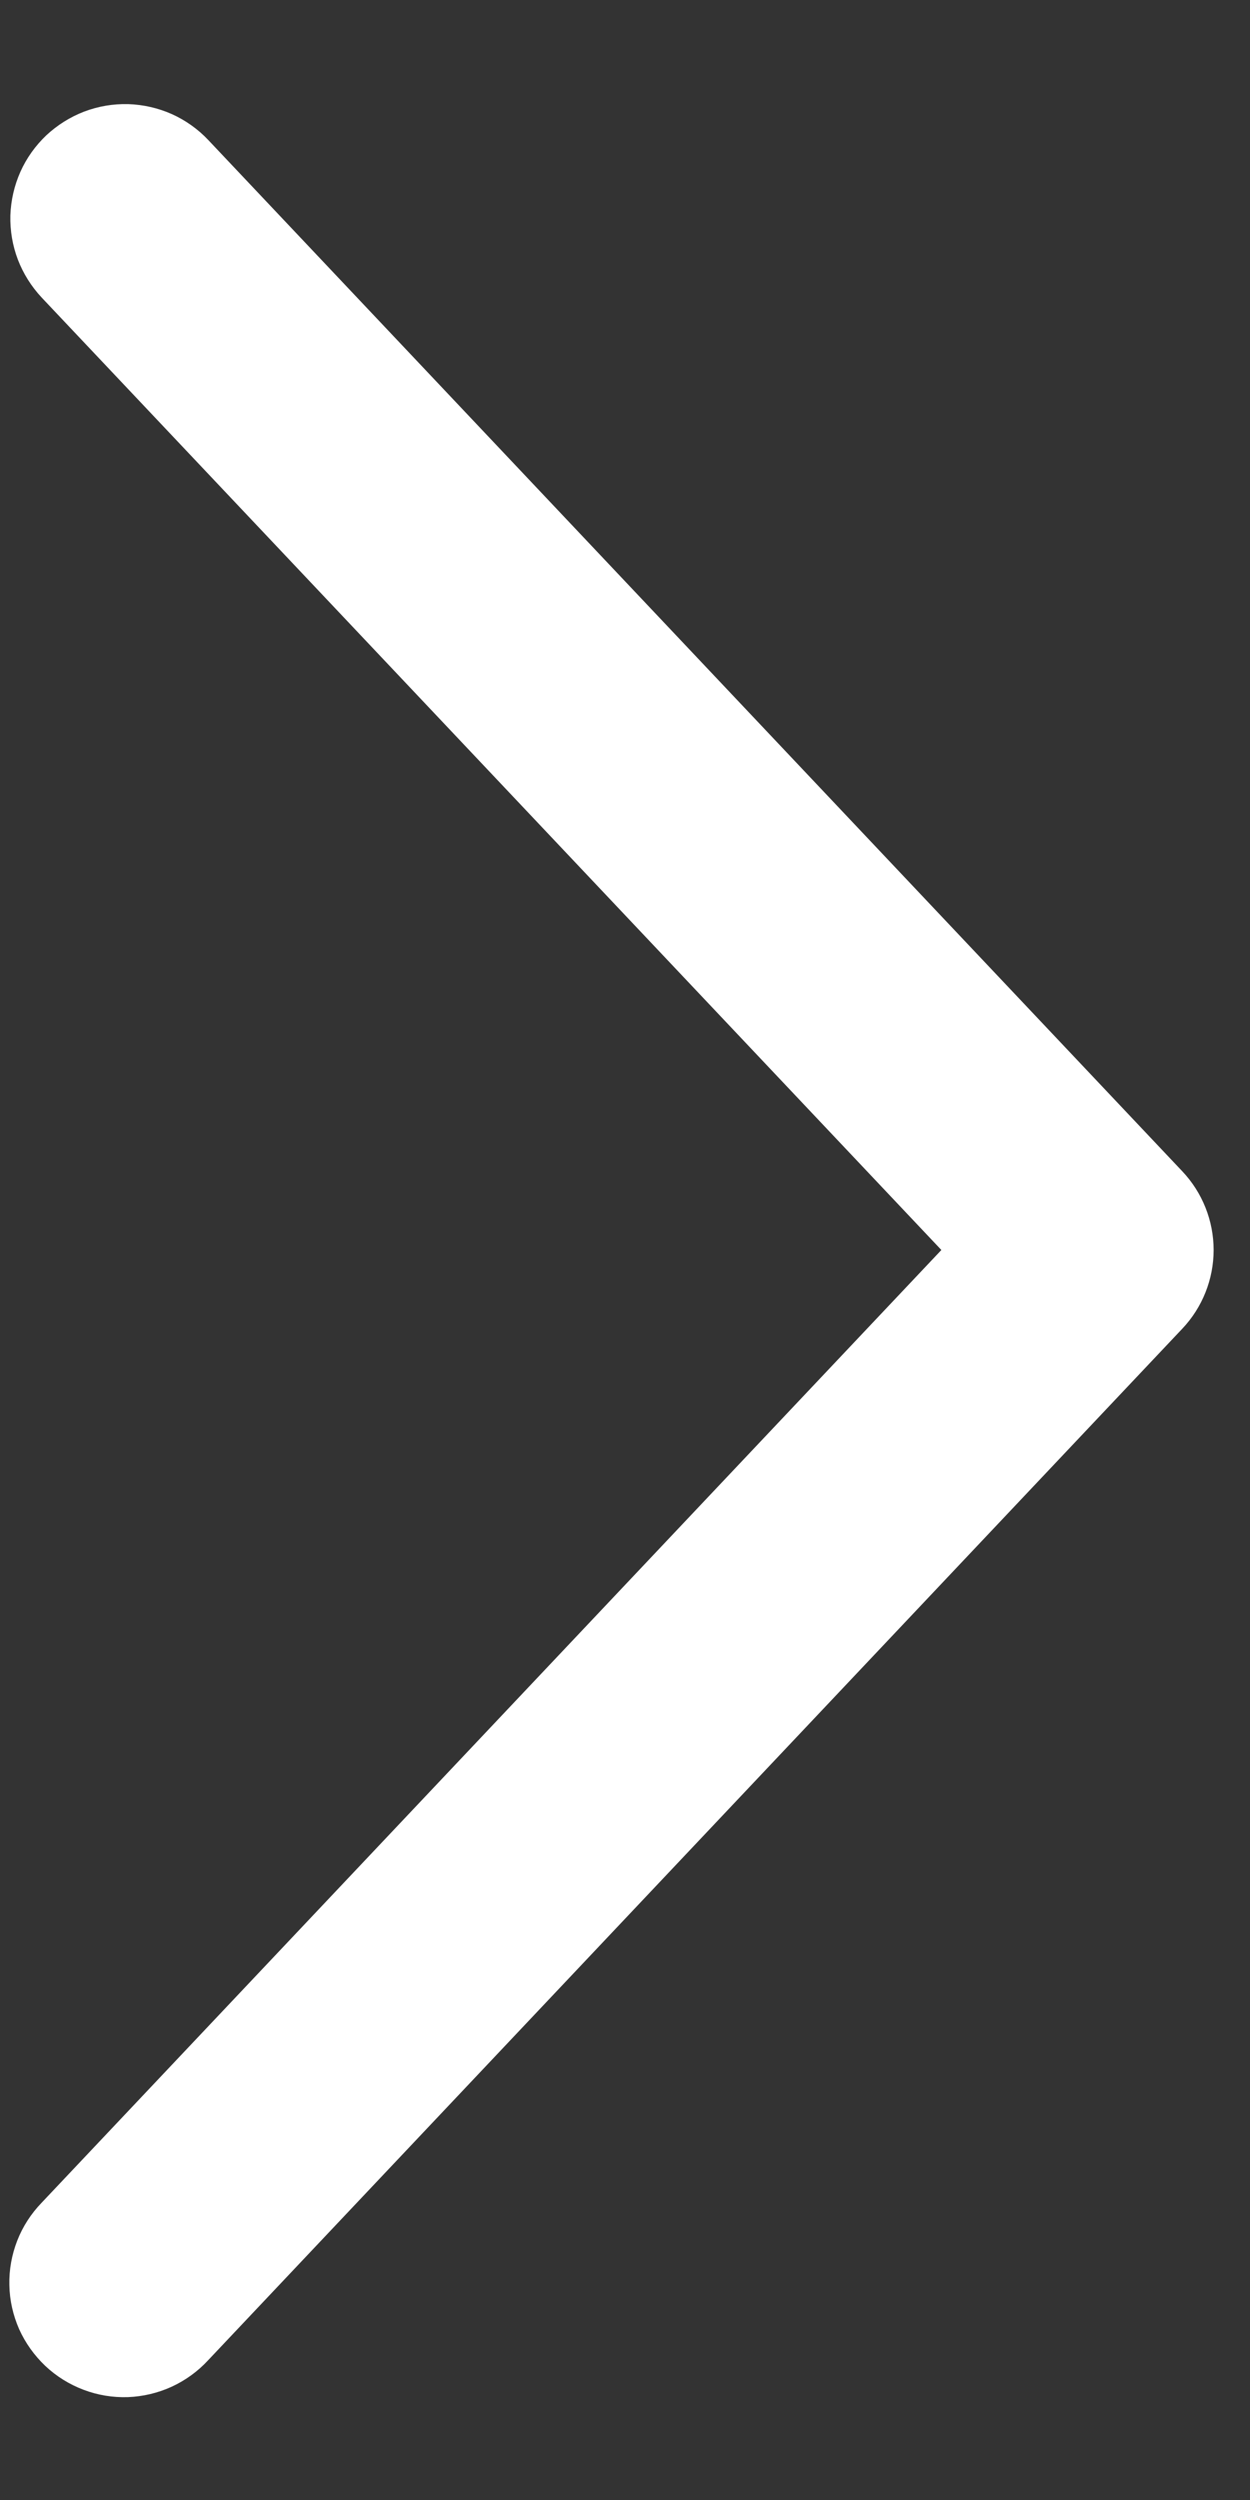 <svg width="10" height="20" viewBox="0 0 10 20" fill="none" xmlns="http://www.w3.org/2000/svg">
<rect x="0" y="0" width="10" height="20" fill="#333333" stroke="none"/>
<path d="M0.333 2.38C0.251 2.292 0.186 2.189 0.143 2.077C0.1 1.964 0.08 1.844 0.083 1.724C0.087 1.604 0.114 1.485 0.163 1.375C0.212 1.265 0.283 1.166 0.37 1.083C0.458 1.001 0.561 0.936 0.673 0.893C0.786 0.85 0.905 0.83 1.026 0.833C1.146 0.837 1.265 0.864 1.375 0.913C1.484 0.962 1.584 1.033 1.666 1.12L9.458 9.37C9.619 9.54 9.709 9.766 9.709 10C9.709 10.234 9.619 10.46 9.458 10.63L1.666 18.881C1.584 18.97 1.485 19.042 1.375 19.093C1.264 19.144 1.145 19.172 1.024 19.177C0.902 19.181 0.781 19.161 0.668 19.118C0.554 19.075 0.45 19.01 0.362 18.927C0.274 18.843 0.203 18.744 0.153 18.633C0.104 18.521 0.077 18.402 0.075 18.28C0.072 18.159 0.094 18.038 0.138 17.925C0.182 17.812 0.249 17.709 0.333 17.622L7.531 10L0.333 2.38Z" fill="white"/>
</svg>
